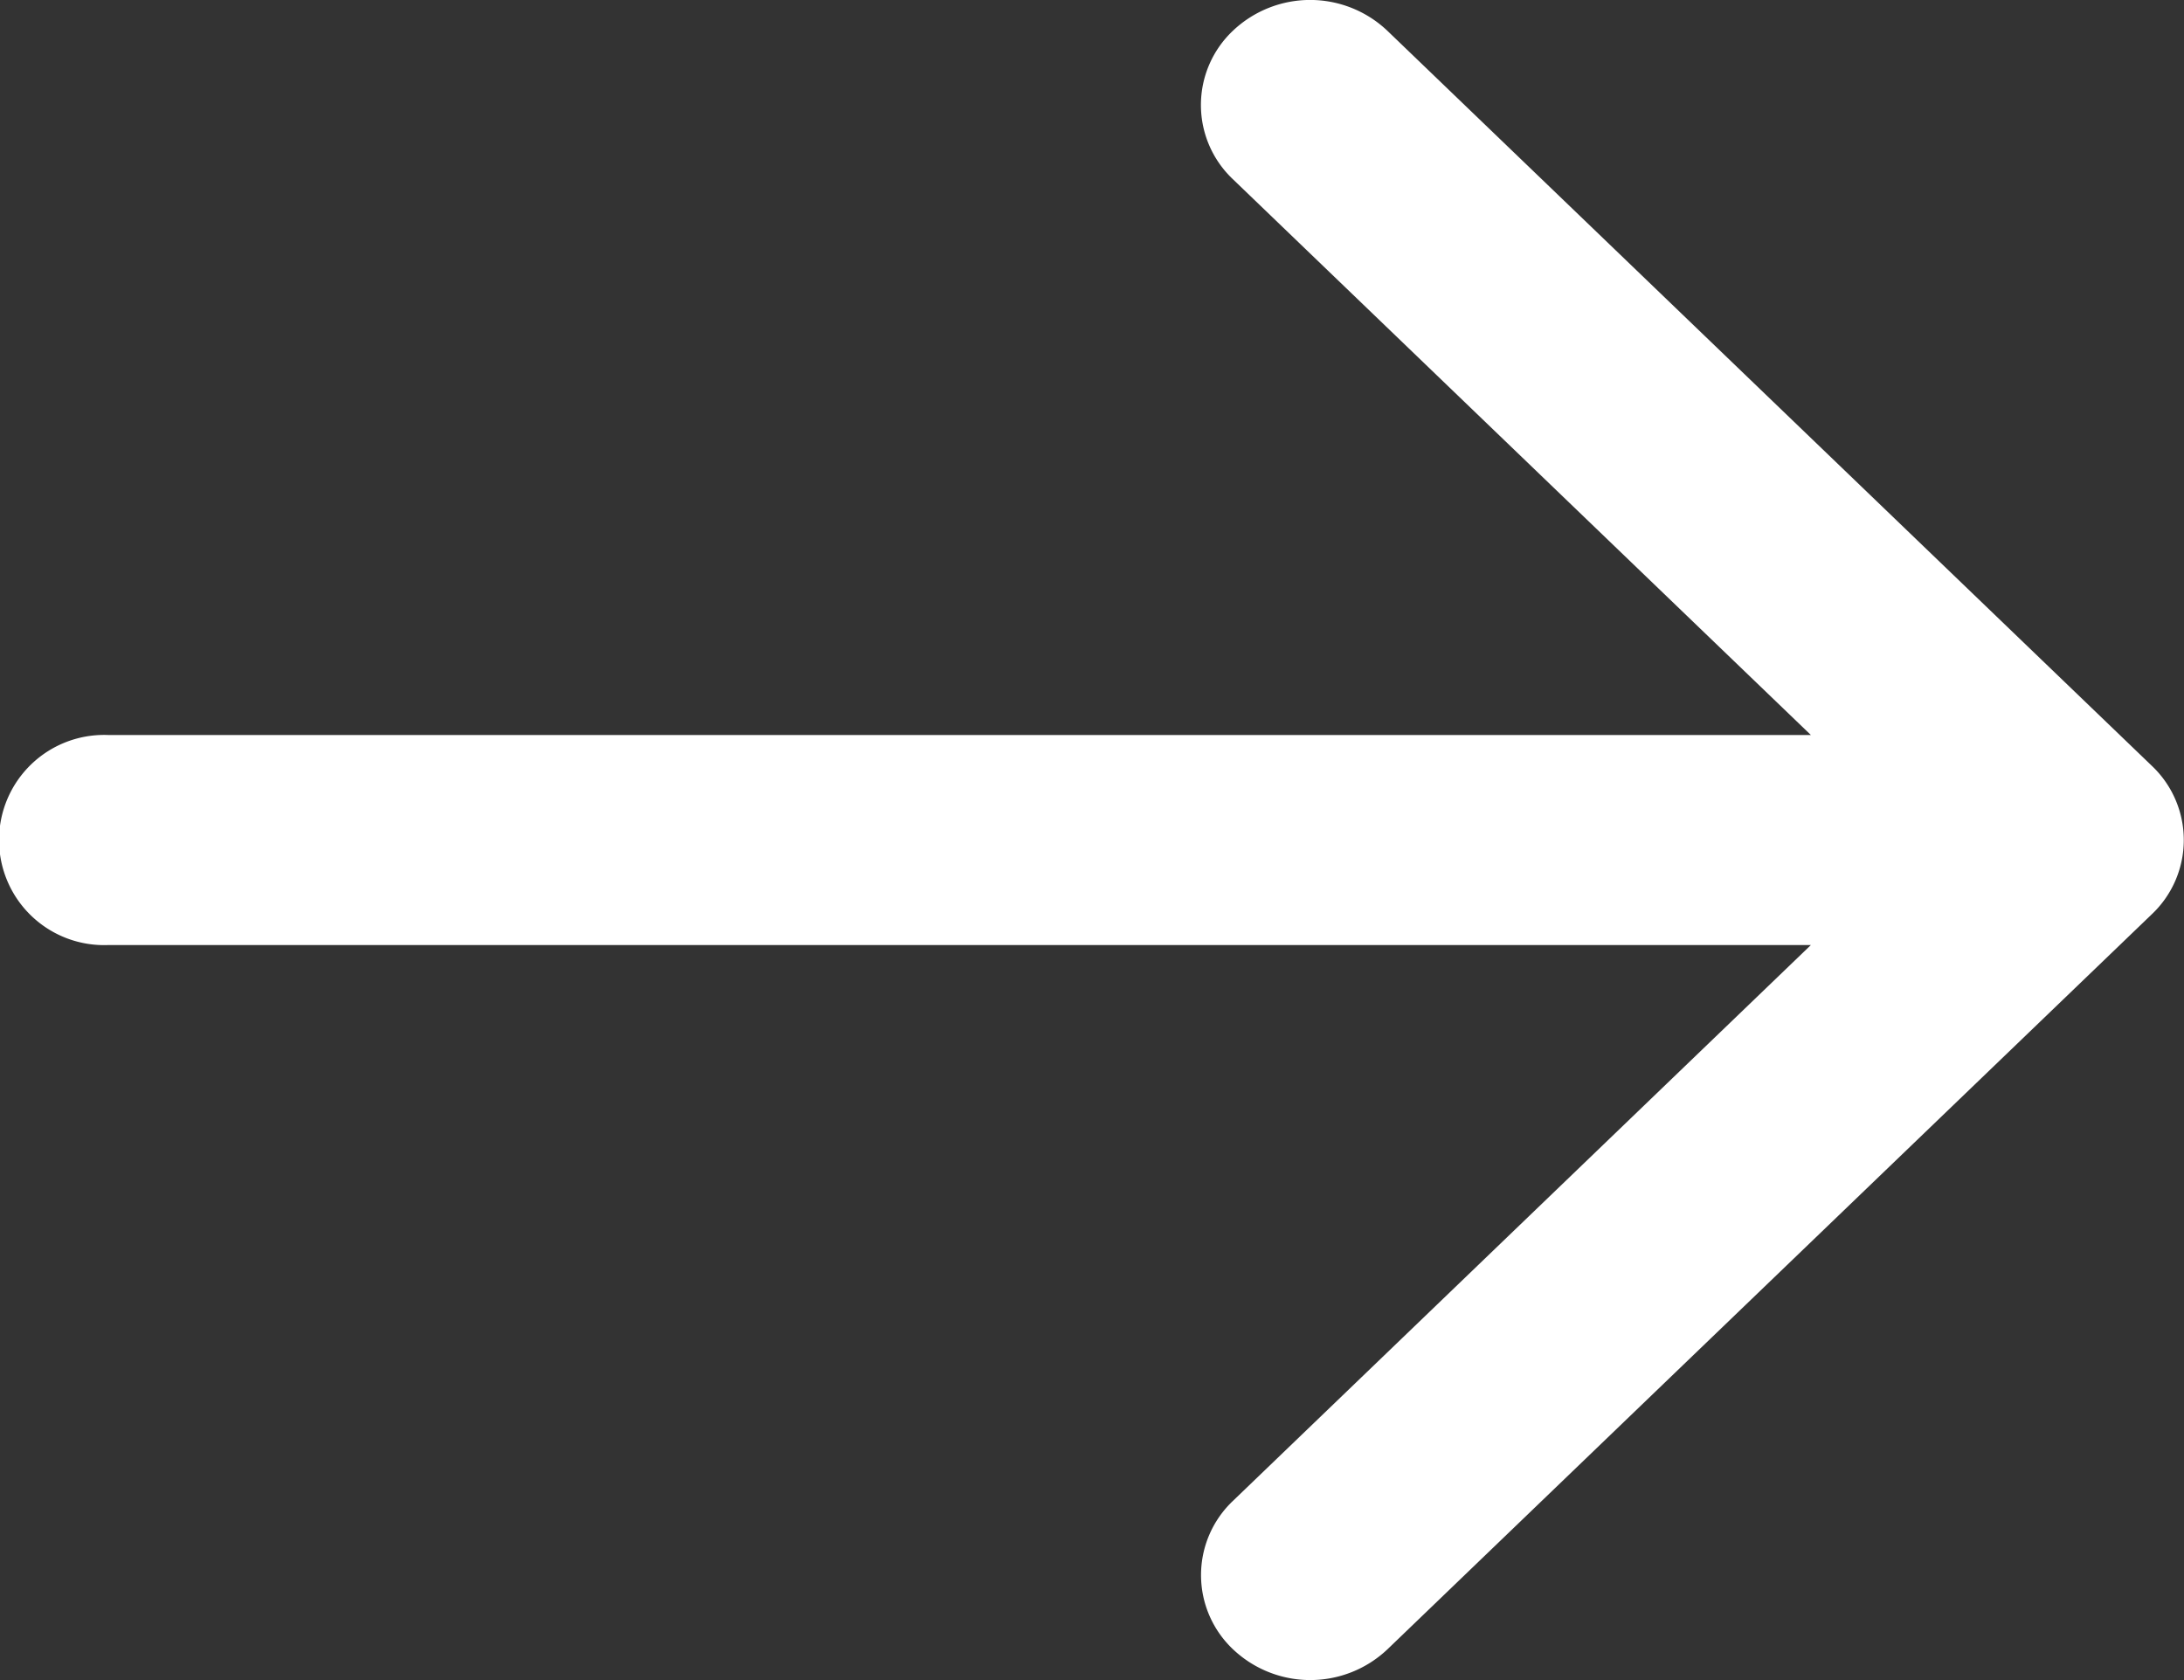 
<svg xmlns="http://www.w3.org/2000/svg" width="19.95" height="15.346" viewBox="0 0 19.95 15.346">
  <rect x="0" y="0" width="19.95" height="15.346" fill="#333333" stroke="none"/>
  <path id="arrow_right_copy" data-name="arrow right copy" d="M1502,683.632h15.547l-5.279,5.077a.933.933,0,0,0,0,1.356,1.026,1.026,0,0,0,1.411,0l6.982-6.714a.933.933,0,0,0,0-1.356l-6.983-6.714a1.025,1.025,0,0,0-1.411,0,.933.933,0,0,0,0,1.356l5.28,5.077H1502a.96.96,0,1,0,0,1.918Z" transform="translate(-1501.005 -675)" fill="#fff"/>
</svg>